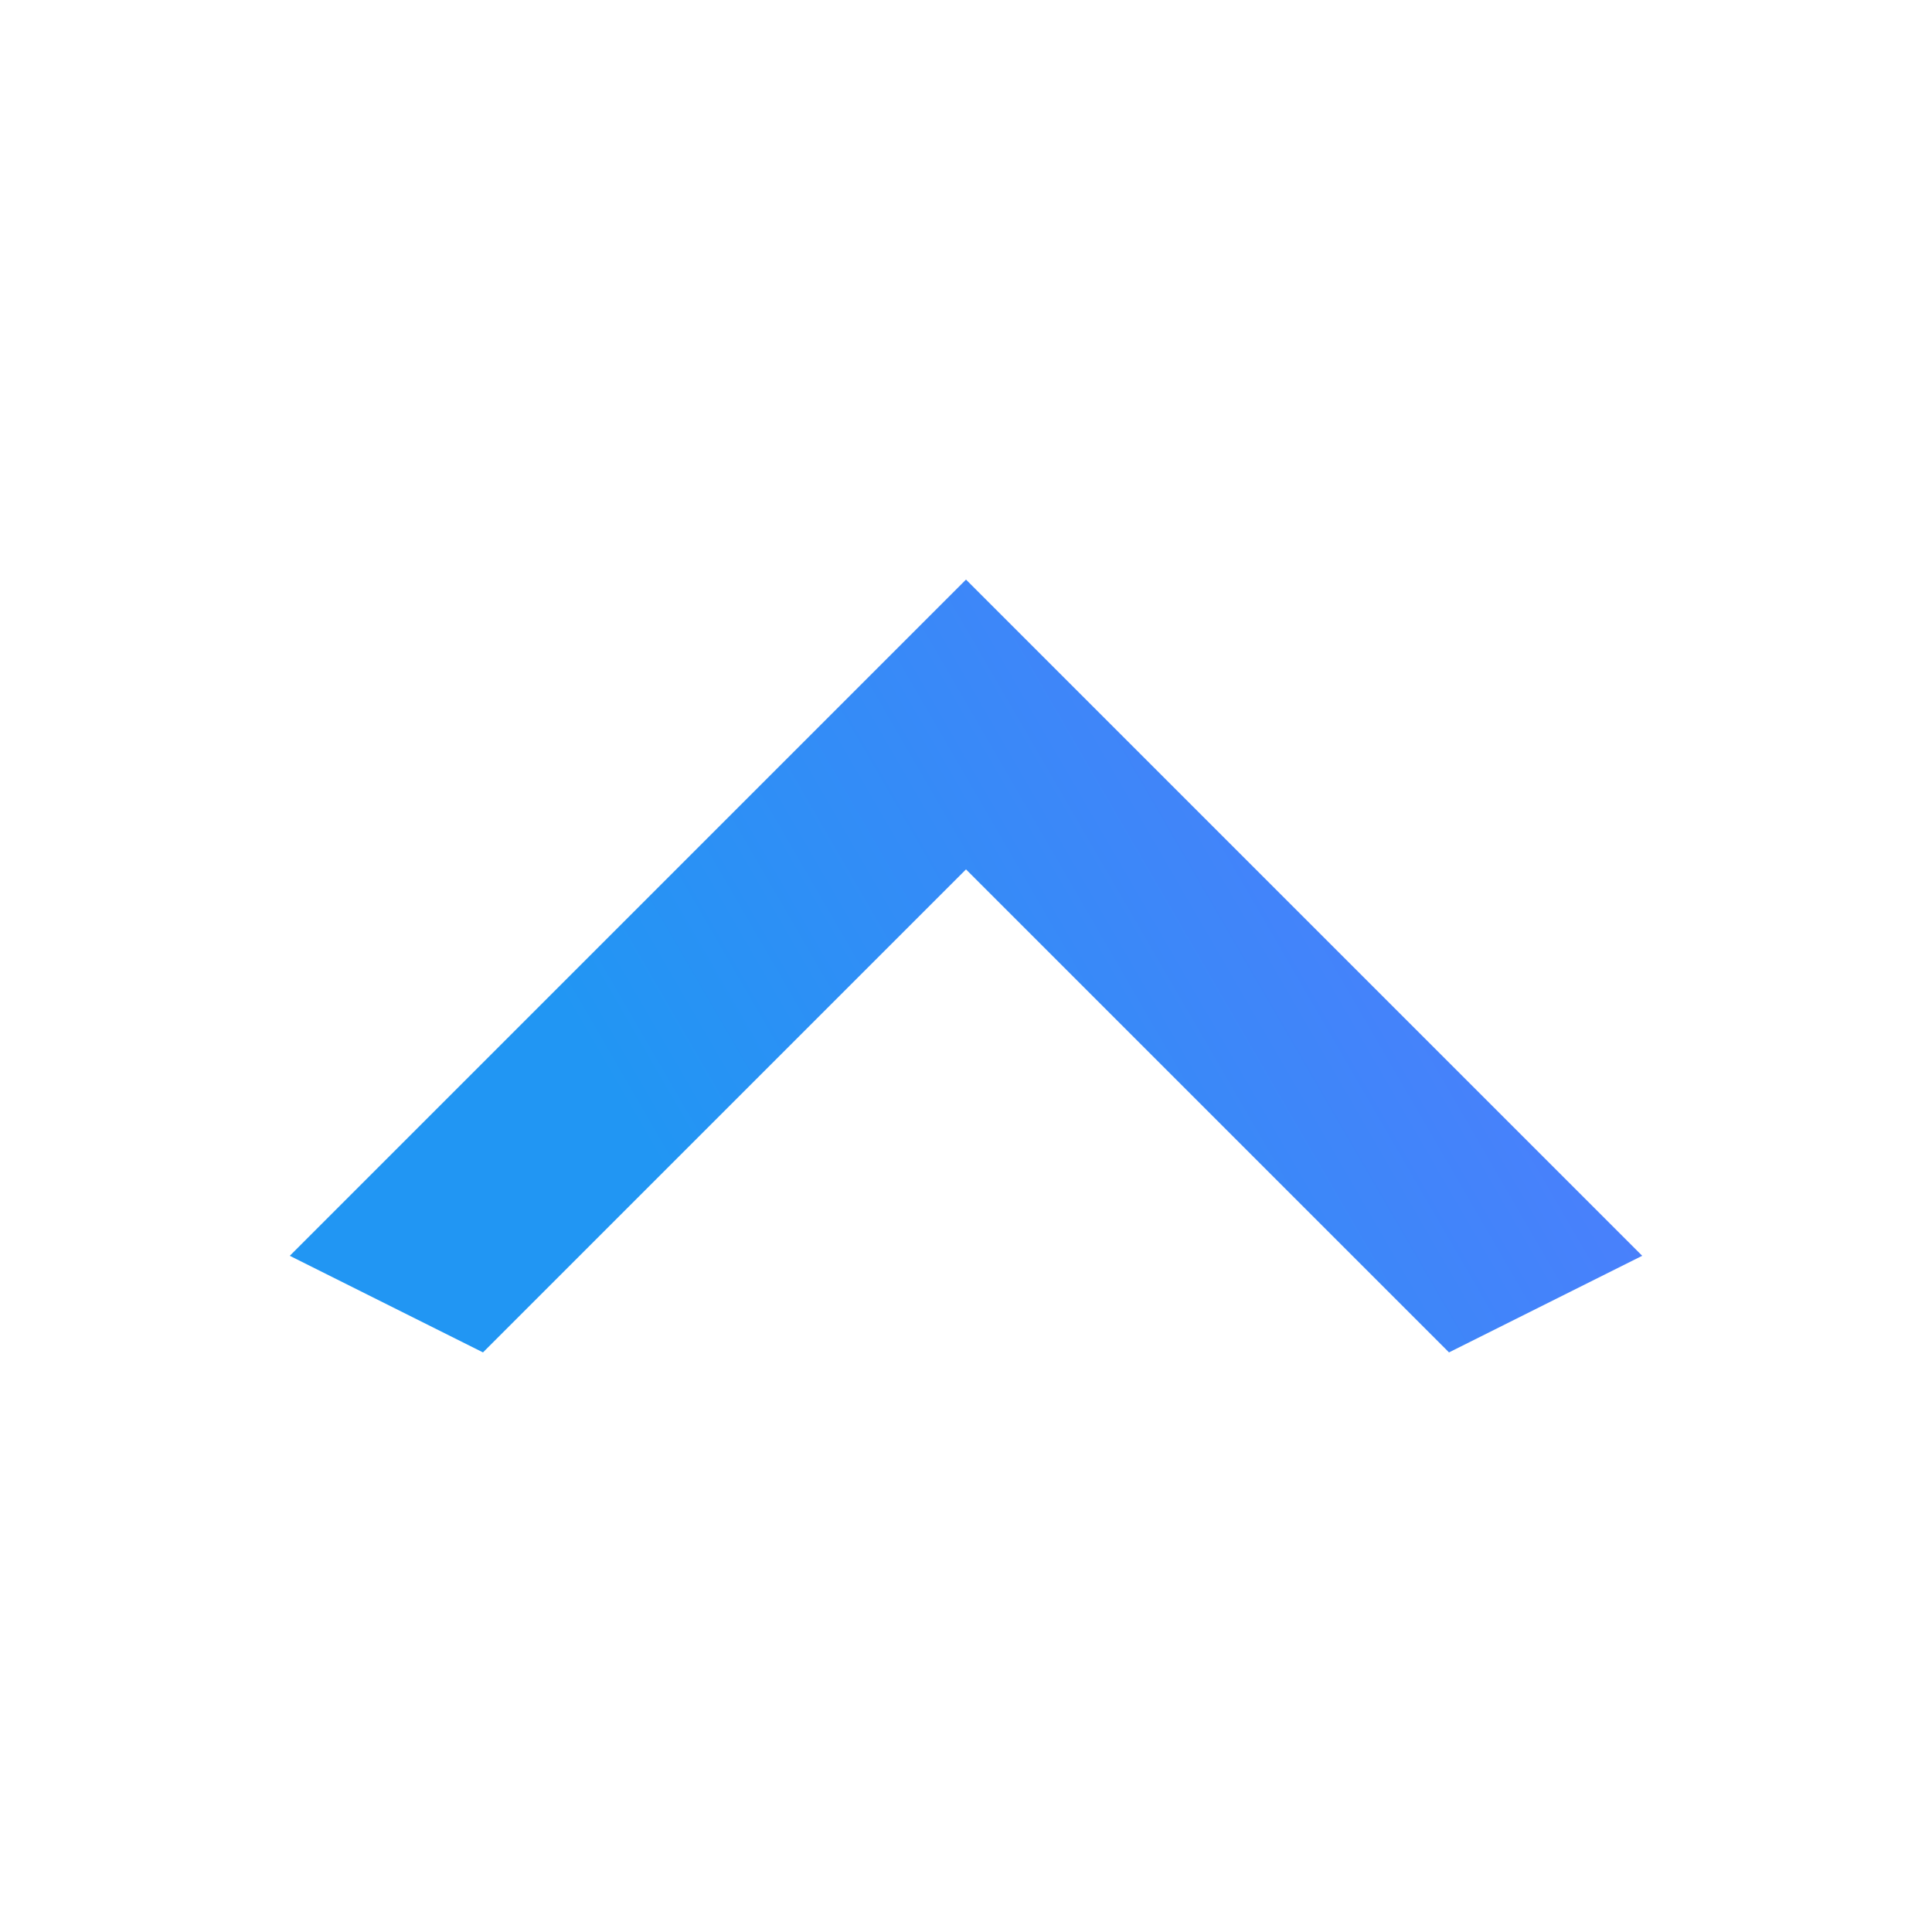 <svg width="50" height="50" viewBox="0 0 50 50" fill="none" xmlns="http://www.w3.org/2000/svg">
<path d="M12.5 35L25 22.5L37.5 35L42.5 32.5L25 15L7.5 32.5L12.5 35Z" fill="url(#paint0_linear)"/>
<defs>
<linearGradient id="paint0_linear" x1="25" y1="44.091" x2="51.65" y2="28.639" gradientUnits="userSpaceOnUse">
<stop stop-color="#2196F3"/>
<stop offset="1" stop-color="#5C76FF"/>
</linearGradient>
</defs>
</svg>
